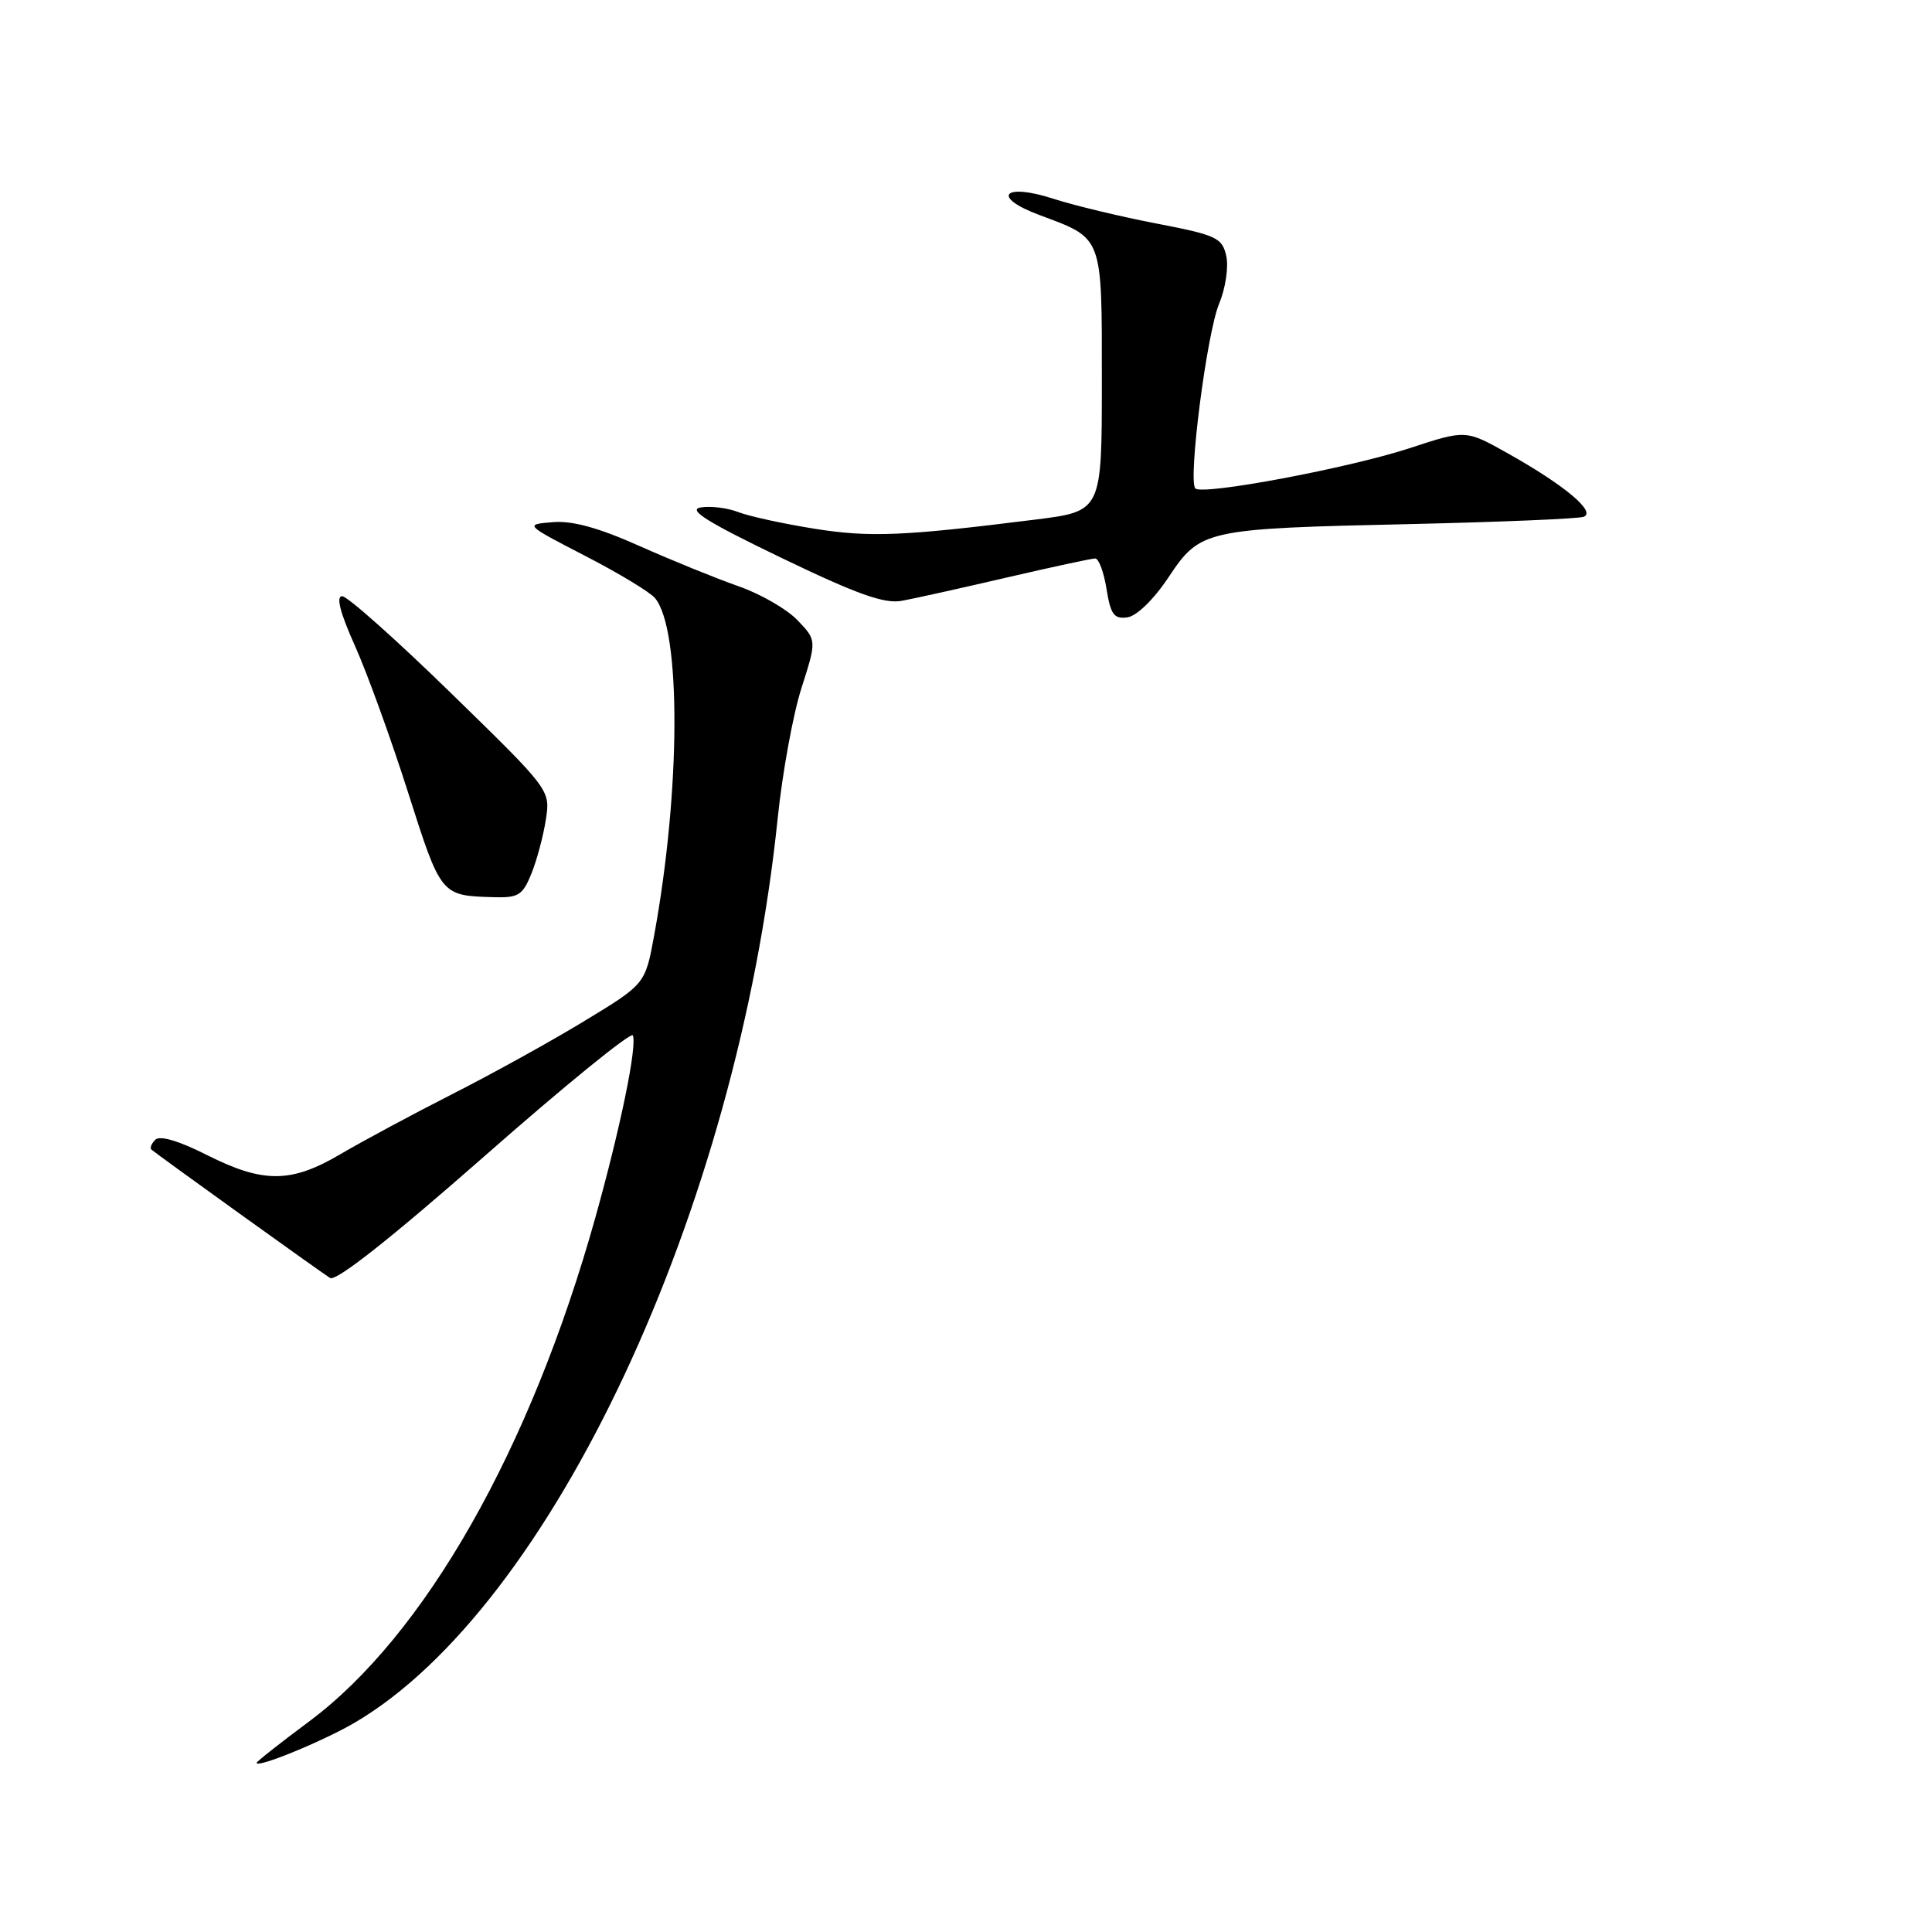<?xml version="1.0" encoding="UTF-8" standalone="no"?>
<!DOCTYPE svg PUBLIC "-//W3C//DTD SVG 1.1//EN" "http://www.w3.org/Graphics/SVG/1.1/DTD/svg11.dtd" >
<svg xmlns="http://www.w3.org/2000/svg" xmlns:xlink="http://www.w3.org/1999/xlink" version="1.1" viewBox="0 0 256 256">
 <g >
 <path fill="currentColor"
d=" M 46.97 228.28 C 73.03 213.03 97.68 160.37 103.04 108.50 C 103.66 102.45 105.08 94.65 106.20 91.17 C 108.22 84.84 108.22 84.84 105.66 82.17 C 104.25 80.70 100.72 78.67 97.80 77.66 C 94.89 76.64 89.01 74.25 84.74 72.35 C 79.32 69.93 75.85 68.97 73.24 69.19 C 69.50 69.50 69.50 69.50 77.56 73.67 C 81.99 75.95 86.15 78.47 86.80 79.26 C 90.27 83.44 90.21 104.67 86.68 123.94 C 85.50 130.39 85.50 130.39 77.50 135.25 C 73.10 137.93 65.20 142.30 59.94 144.97 C 54.68 147.64 48.03 151.22 45.15 152.91 C 38.58 156.79 34.89 156.81 27.41 153.04 C 23.70 151.17 21.18 150.42 20.58 151.02 C 20.06 151.54 19.83 152.13 20.07 152.33 C 21.00 153.12 42.57 168.62 43.74 169.34 C 44.53 169.83 51.79 164.10 64.24 153.16 C 74.83 143.84 83.66 136.66 83.86 137.20 C 84.42 138.71 82.22 149.39 78.90 161.29 C 70.32 192.00 56.30 216.69 40.95 228.11 C 37.13 230.95 34.00 233.42 34.00 233.59 C 34.00 234.33 42.78 230.73 46.97 228.28 Z  M 70.42 115.75 C 71.14 113.96 72.00 110.74 72.33 108.59 C 72.93 104.68 72.93 104.68 59.76 91.84 C 52.52 84.78 46.03 79.00 45.34 79.00 C 44.50 79.00 45.07 81.20 47.04 85.59 C 48.66 89.21 51.83 97.96 54.08 105.03 C 58.43 118.68 58.43 118.67 65.30 118.88 C 68.70 118.99 69.24 118.65 70.42 115.75 Z  M 154.83 76.50 C 159.06 70.16 159.55 70.05 187.00 69.44 C 198.82 69.17 209.10 68.74 209.83 68.48 C 211.56 67.86 207.35 64.31 199.86 60.11 C 194.23 56.94 194.23 56.94 186.86 59.36 C 178.87 62.00 159.34 65.67 158.39 64.72 C 157.39 63.72 159.91 44.16 161.53 40.27 C 162.38 38.24 162.81 35.40 162.49 33.94 C 161.95 31.50 161.23 31.16 153.20 29.61 C 148.42 28.69 142.32 27.22 139.66 26.36 C 132.98 24.18 131.25 26.07 137.70 28.48 C 146.23 31.67 146.00 31.06 146.00 50.52 C 146.00 67.74 146.00 67.74 137.25 68.84 C 119.72 71.04 115.26 71.23 107.93 70.06 C 103.84 69.41 99.31 68.42 97.84 67.86 C 96.38 67.29 94.13 67.02 92.84 67.24 C 91.08 67.54 93.71 69.18 103.50 73.90 C 113.57 78.75 117.18 80.04 119.50 79.61 C 121.15 79.31 127.40 77.92 133.38 76.53 C 139.36 75.14 144.65 74.00 145.12 74.00 C 145.59 74.00 146.27 75.82 146.62 78.05 C 147.17 81.45 147.62 82.05 149.39 81.80 C 150.62 81.63 152.89 79.42 154.83 76.50 Z "/>
</g>
</svg>